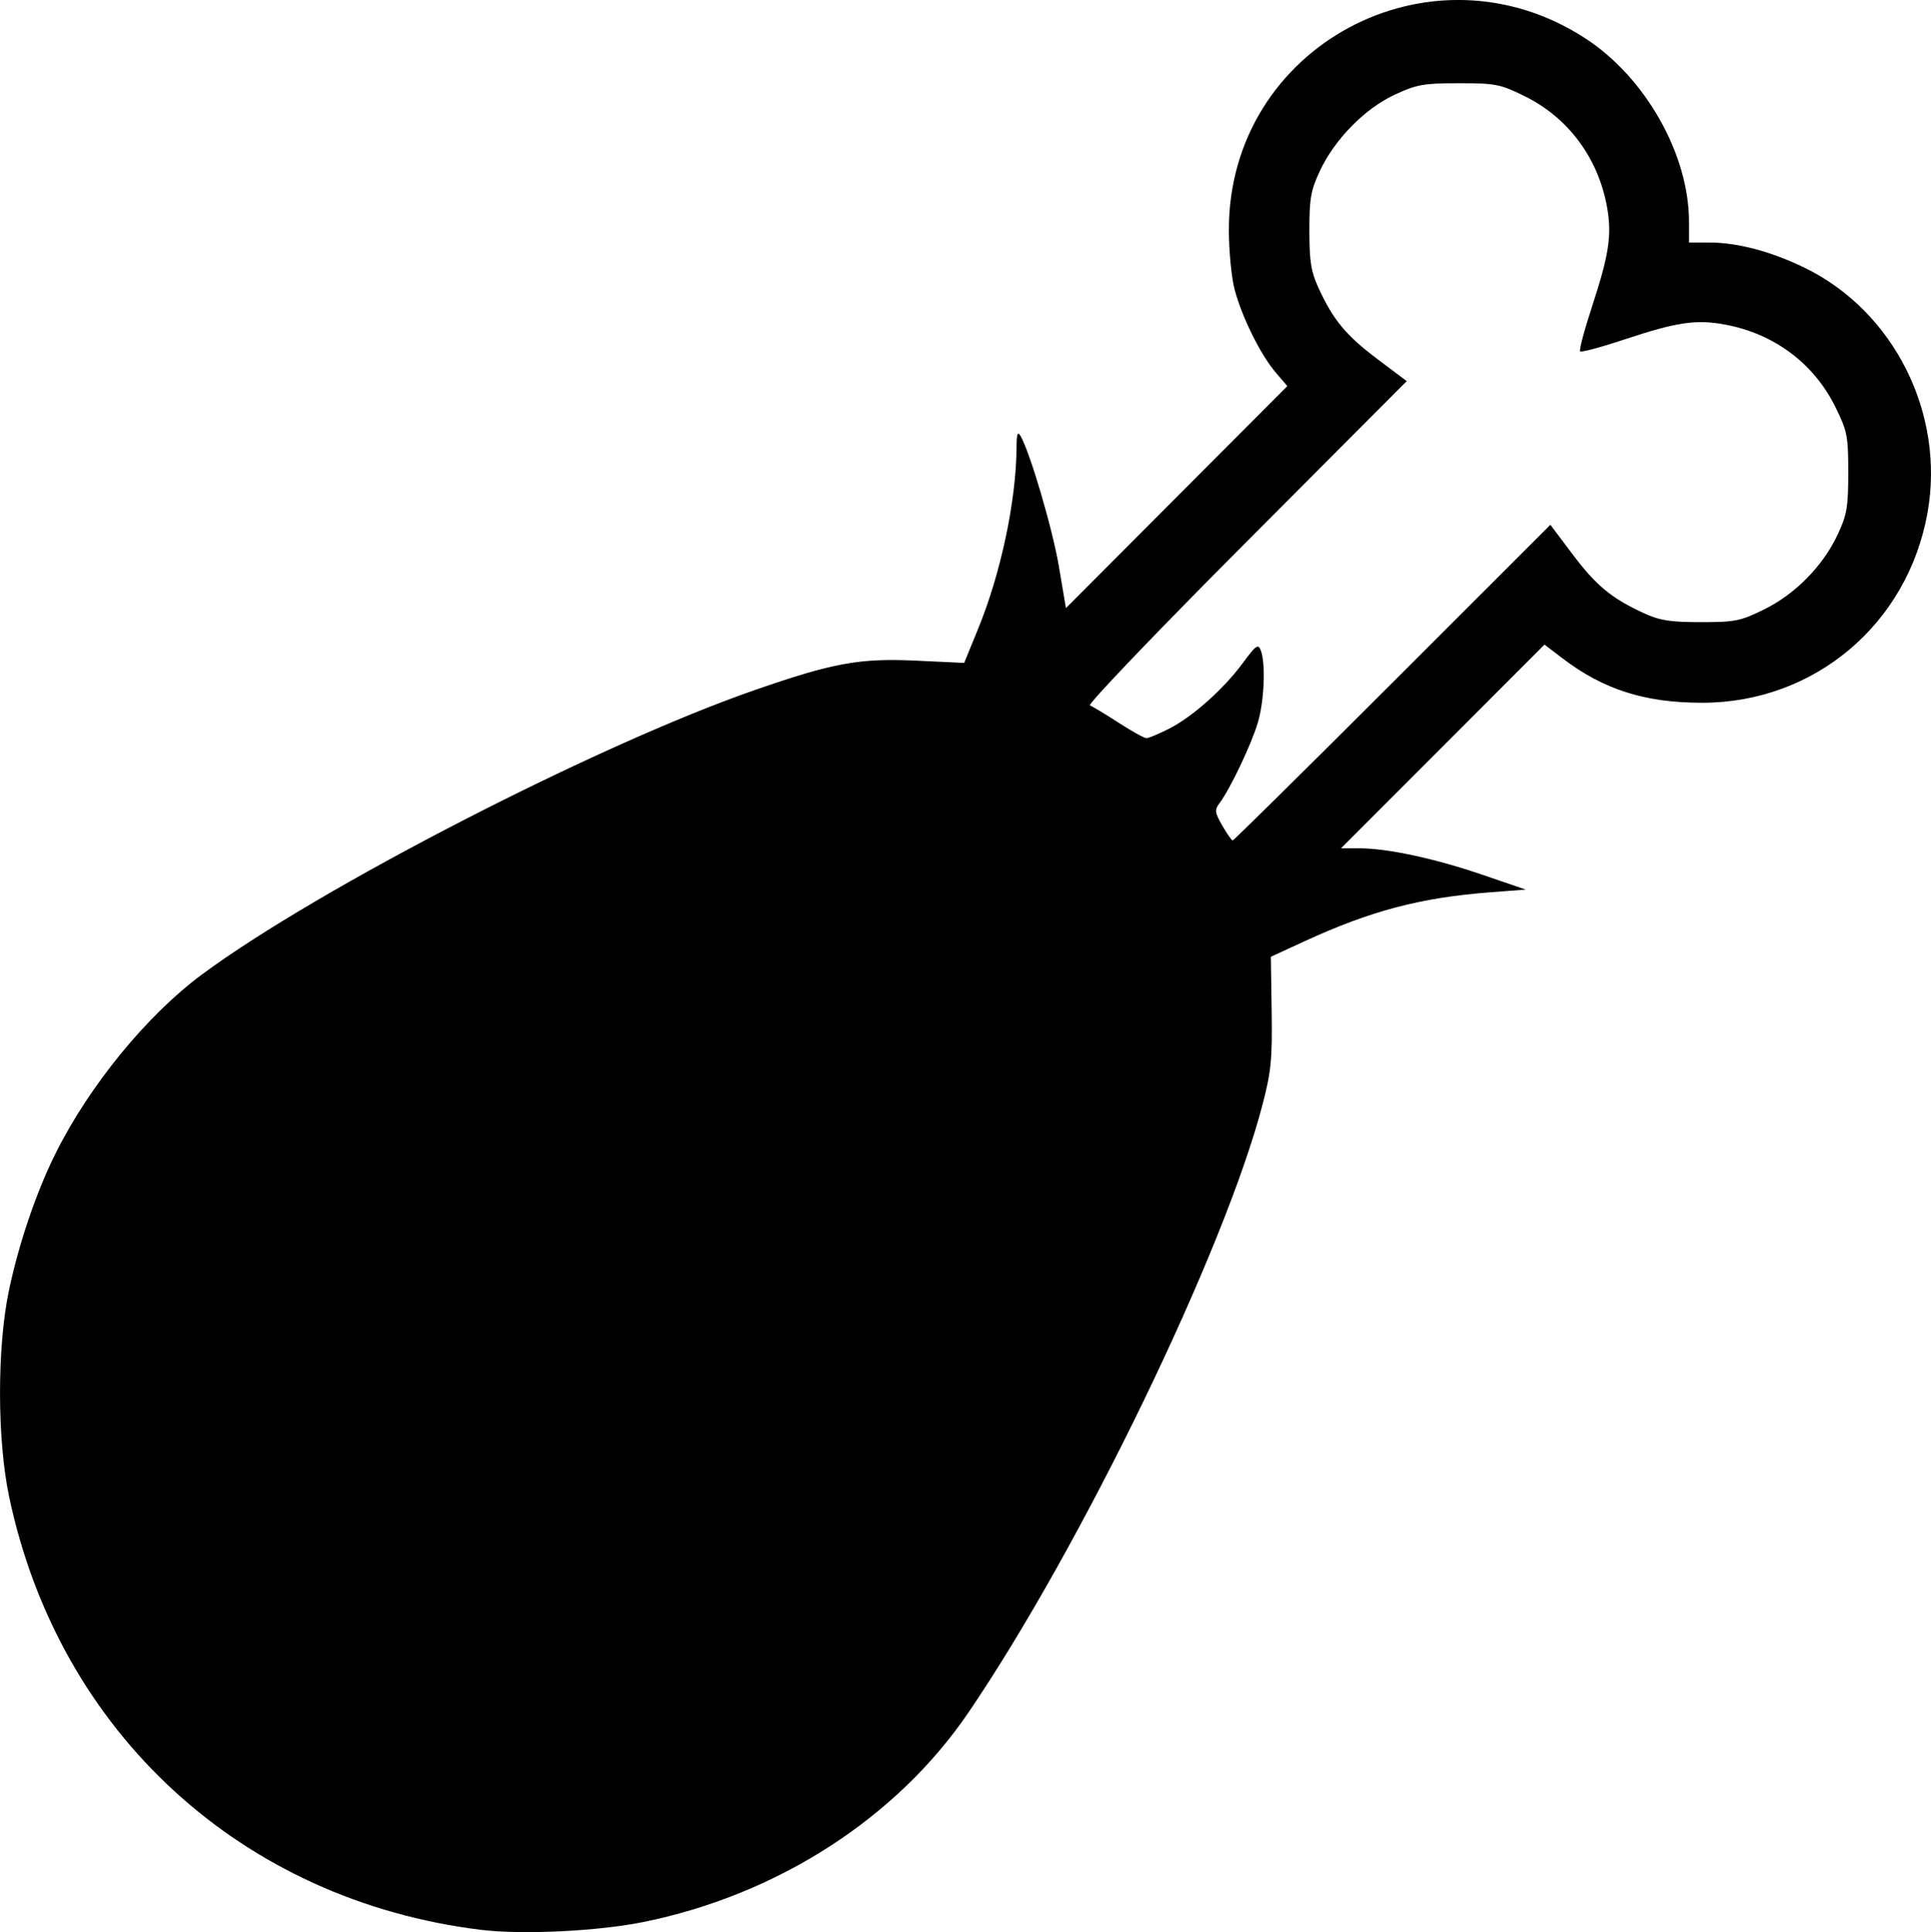 <?xml version="1.0" encoding="UTF-8" standalone="no"?>
<!-- Created with Inkscape (http://www.inkscape.org/) -->

<svg
   xmlns:dc="http://purl.org/dc/elements/1.1/"
   xmlns:cc="http://creativecommons.org/ns#"
   xmlns:rdf="http://www.w3.org/1999/02/22-rdf-syntax-ns#"
   xmlns:svg="http://www.w3.org/2000/svg"
   xmlns="http://www.w3.org/2000/svg"
   xmlns:sodipodi="http://sodipodi.sourceforge.net/DTD/sodipodi-0.dtd"
   xmlns:inkscape="http://www.inkscape.org/namespaces/inkscape"
   width="86.6mm"
   height="86.642mm"
   viewBox="0 0 86.6 86.642"
   version="1.1"
   id="svg822"
   inkscape:version="0.92.2 5c3e80d, 2017-08-06"
   sodipodi:docname="meatbone.svg">
  <defs
     id="defs816" />
  <sodipodi:namedview
     id="base"
     pagecolor="#ffffff"
     bordercolor="#666666"
     borderopacity="1.0"
     inkscape:pageopacity="0.0"
     inkscape:pageshadow="2"
     inkscape:zoom="0.49497475"
     inkscape:cx="-103.54489"
     inkscape:cy="-37.797998"
     inkscape:document-units="mm"
     inkscape:current-layer="layer1"
     showgrid="false"
     fit-margin-top="0"
     fit-margin-left="0"
     fit-margin-right="0"
     fit-margin-bottom="0"
     inkscape:window-width="1440"
     inkscape:window-height="813"
     inkscape:window-x="0"
     inkscape:window-y="1"
     inkscape:window-maximized="1" />
  <g
     inkscape:label="Layer 1"
     inkscape:groupmode="layer"
     id="layer1"
     transform="translate(-85.632,-169.789)">
    <path
       style="fill:#000000;stroke-width:0.176"
       d="m 107.227,256.33 c -10.745,-1.311 -18.948,-8.829 -21.184,-19.416 -0.544,-2.576 -0.547,-6.718 -0.007,-9.274 0.446,-2.111 1.231,-4.414 2.093,-6.14 1.515,-3.036 4.095,-6.188 6.56,-8.014 5.207,-3.858 17.746,-10.308 24.798,-12.756 3.515,-1.22 4.702,-1.436 7.24,-1.316 l 2.146,0.101 0.63,-1.541 c 1.017,-2.488 1.703,-5.731 1.719,-8.132 0.004,-0.598 0.048,-0.725 0.176,-0.507 0.427,0.732 1.44,4.175 1.724,5.86 l 0.314,1.862 4.965,-4.977 4.965,-4.977 -0.527,-0.617 c -0.673,-0.788 -1.508,-2.477 -1.837,-3.712 -0.141,-0.529 -0.257,-1.732 -0.258,-2.673 -0.01,-8.238 9.059,-13.105 15.996,-8.585 2.693,1.754 4.639,5.202 4.639,8.216 v 0.933 h 0.933 c 1.251,0 2.773,0.406 4.27,1.139 3.997,1.956 6.288,6.537 5.493,10.981 -0.893,4.993 -5.075,8.517 -10.107,8.517 -2.571,0 -4.428,-0.592 -6.27,-1.998 l -0.799,-0.61 -4.564,4.567 -4.564,4.567 h 0.821 c 1.263,0 3.388,0.457 5.526,1.188 l 1.94,0.664 -1.577,0.12 c -3.142,0.239 -5.378,0.829 -8.372,2.209 l -1.482,0.683 0.036,2.463 c 0.031,2.144 -0.022,2.685 -0.413,4.18 -1.711,6.548 -8.118,19.79 -13.184,27.244 -3.213,4.728 -8.556,8.173 -14.574,9.396 -2.033,0.413 -5.424,0.578 -7.265,0.354 z m 40.856,-55.931 7.079,-7.078 0.998,1.326 c 1.053,1.399 1.747,1.973 3.189,2.635 0.724,0.332 1.184,0.405 2.561,0.405 1.537,1.3e-4 1.778,-0.048 2.841,-0.572 1.399,-0.689 2.637,-1.95 3.297,-3.359 0.414,-0.884 0.473,-1.228 0.473,-2.776 0,-1.641 -0.041,-1.852 -0.579,-2.943 -0.961,-1.953 -2.749,-3.287 -4.951,-3.695 -1.291,-0.239 -2.163,-0.11 -4.491,0.664 -1.049,0.349 -1.95,0.591 -2.003,0.539 -0.052,-0.052 0.187,-0.954 0.531,-2.003 0.771,-2.348 0.903,-3.236 0.669,-4.502 -0.405,-2.19 -1.743,-3.98 -3.692,-4.94 -1.091,-0.537 -1.301,-0.579 -2.943,-0.579 -1.575,0 -1.888,0.055 -2.866,0.507 -1.345,0.621 -2.701,1.998 -3.366,3.417 -0.412,0.879 -0.476,1.239 -0.475,2.69 1.1e-4,1.374 0.073,1.835 0.405,2.558 0.662,1.442 1.235,2.136 2.635,3.189 l 1.326,0.998 -7.21,7.23 c -3.966,3.977 -7.115,7.266 -6.999,7.311 0.116,0.044 0.694,0.393 1.285,0.775 0.591,0.382 1.153,0.694 1.25,0.694 0.097,0 0.554,-0.192 1.016,-0.426 1.052,-0.533 2.457,-1.786 3.318,-2.959 0.568,-0.773 0.678,-0.852 0.79,-0.565 0.231,0.588 0.164,2.269 -0.129,3.256 -0.289,0.974 -1.237,2.967 -1.712,3.6 -0.235,0.313 -0.223,0.416 0.118,1.013 0.209,0.366 0.419,0.665 0.467,0.666 0.048,7.1e-4 3.273,-3.184 7.167,-7.077 z"
       id="path881"
       inkscape:connector-curvature="0" />
  </g>
</svg>

